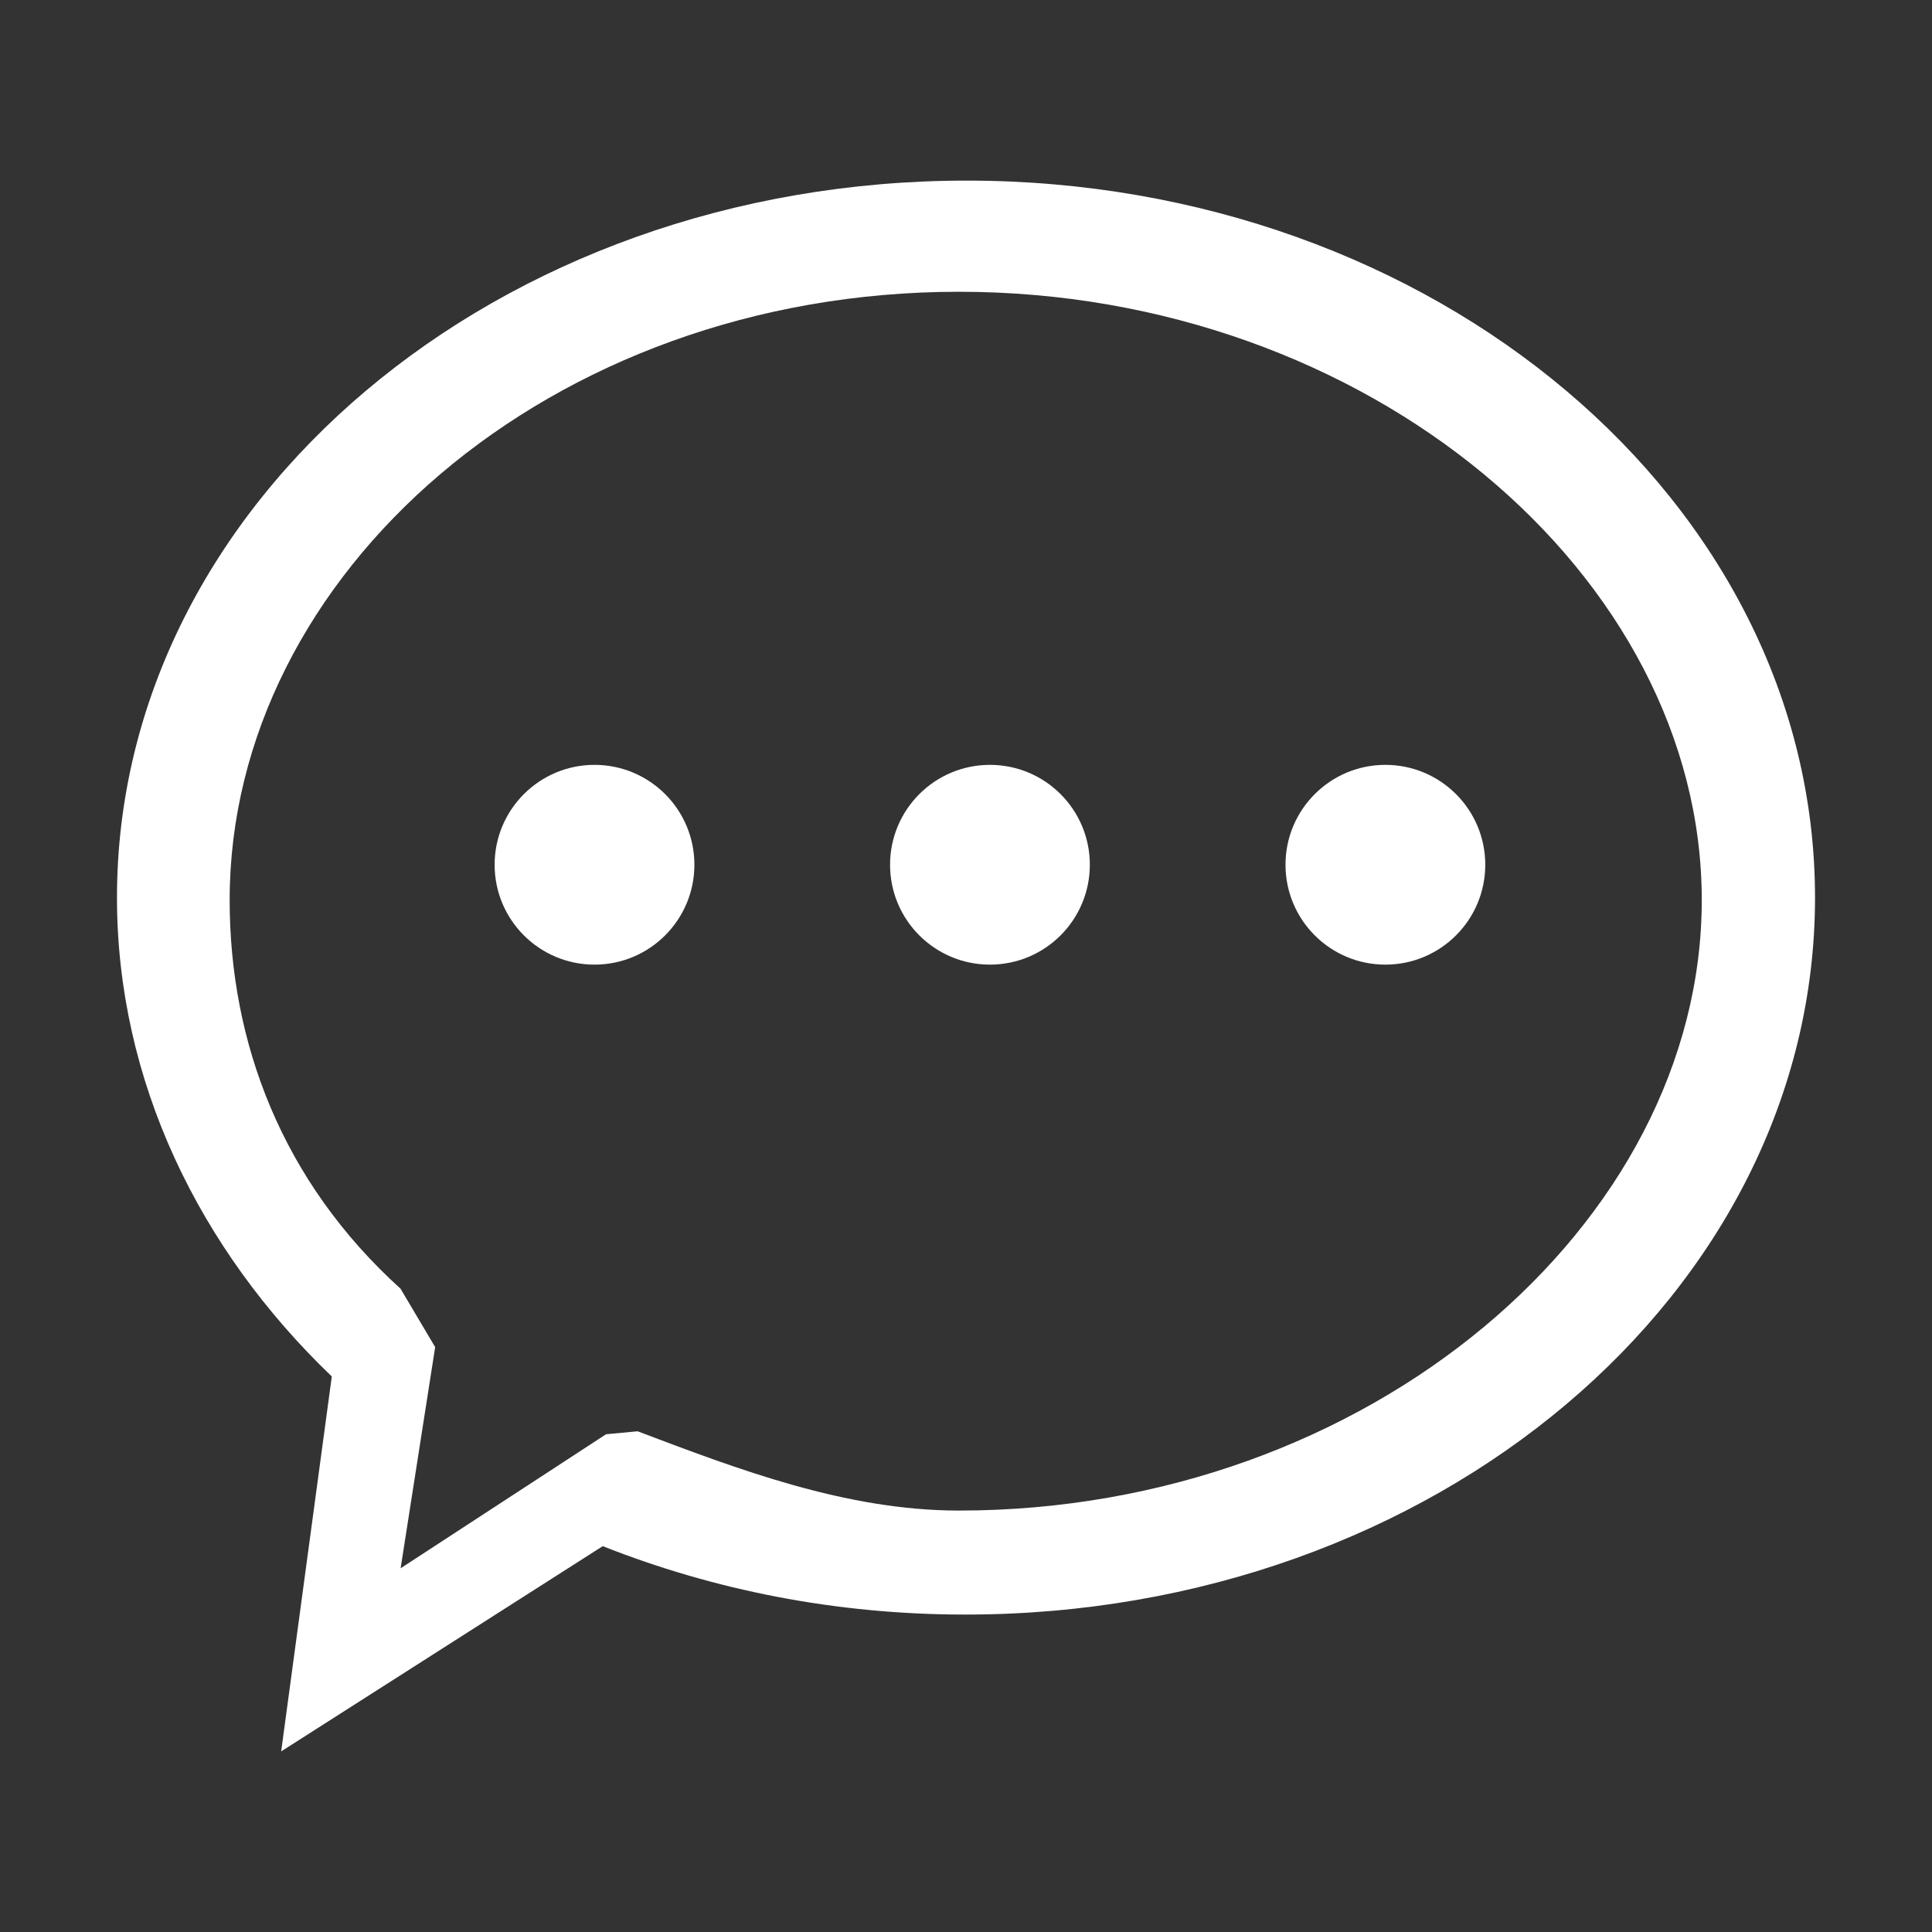 <?xml version="1.0" standalone="no"?><!DOCTYPE svg PUBLIC "-//W3C//DTD SVG 1.1//EN" "http://www.w3.org/Graphics/SVG/1.1/DTD/svg11.dtd"><svg t="1515500475482" class="icon" style="" viewBox="0 0 1024 1024" version="1.1" xmlns="http://www.w3.org/2000/svg" p-id="1889" xmlns:xlink="http://www.w3.org/1999/xlink" width="40" height="40"><rect x="0" y="0" width="1024" height="1024" fill="#333333" stroke="none"/><defs><style type="text/css"></style></defs><path d="M962 475.736c0 209.592-201.611 380.02-450.362 380.02-68.898 0-133.441-13.061-192.183-36.262L149.027 928.277l26.831-198.713C105.514 662.127 62 572.922 62 475.736 62 266.15 263.612 95.723 512.363 95.723 760.389 95.723 962 266.15 962 475.736zM212.34 831.225l108.9-71.045 16.704-1.568c53.052 20.061 110.293 42.018 170.325 42.018 217.095 0 393.701-151.709 393.701-323.591 0-171.886-176.606-322.397-393.701-322.397-217.095 0-386.542 149.844-386.542 322.397 0 75.575 27.742 149.142 90.569 205.995l18.352 30.969-18.308 117.222z m49.821-372.893c0 29.243 23.701 52.94 52.944 52.94 29.239 0 52.939-23.697 52.939-52.94 0-29.237-23.7-52.939-52.939-52.939-29.243-0.001-52.944 23.701-52.944 52.939z m209.591 0c0 29.243 23.701 52.94 52.94 52.94 29.242 0 52.944-23.697 52.944-52.94 0-29.237-23.702-52.939-52.944-52.939-29.238-0.001-52.94 23.701-52.94 52.939z m209.592 0c0 29.243 23.701 52.94 52.935 52.94 29.243 0 52.945-23.697 52.945-52.94 0-29.237-23.702-52.939-52.945-52.939-29.234-0.001-52.935 23.701-52.935 52.939z m0 0" p-id="1890" fill="#ffffff"></path></svg>
